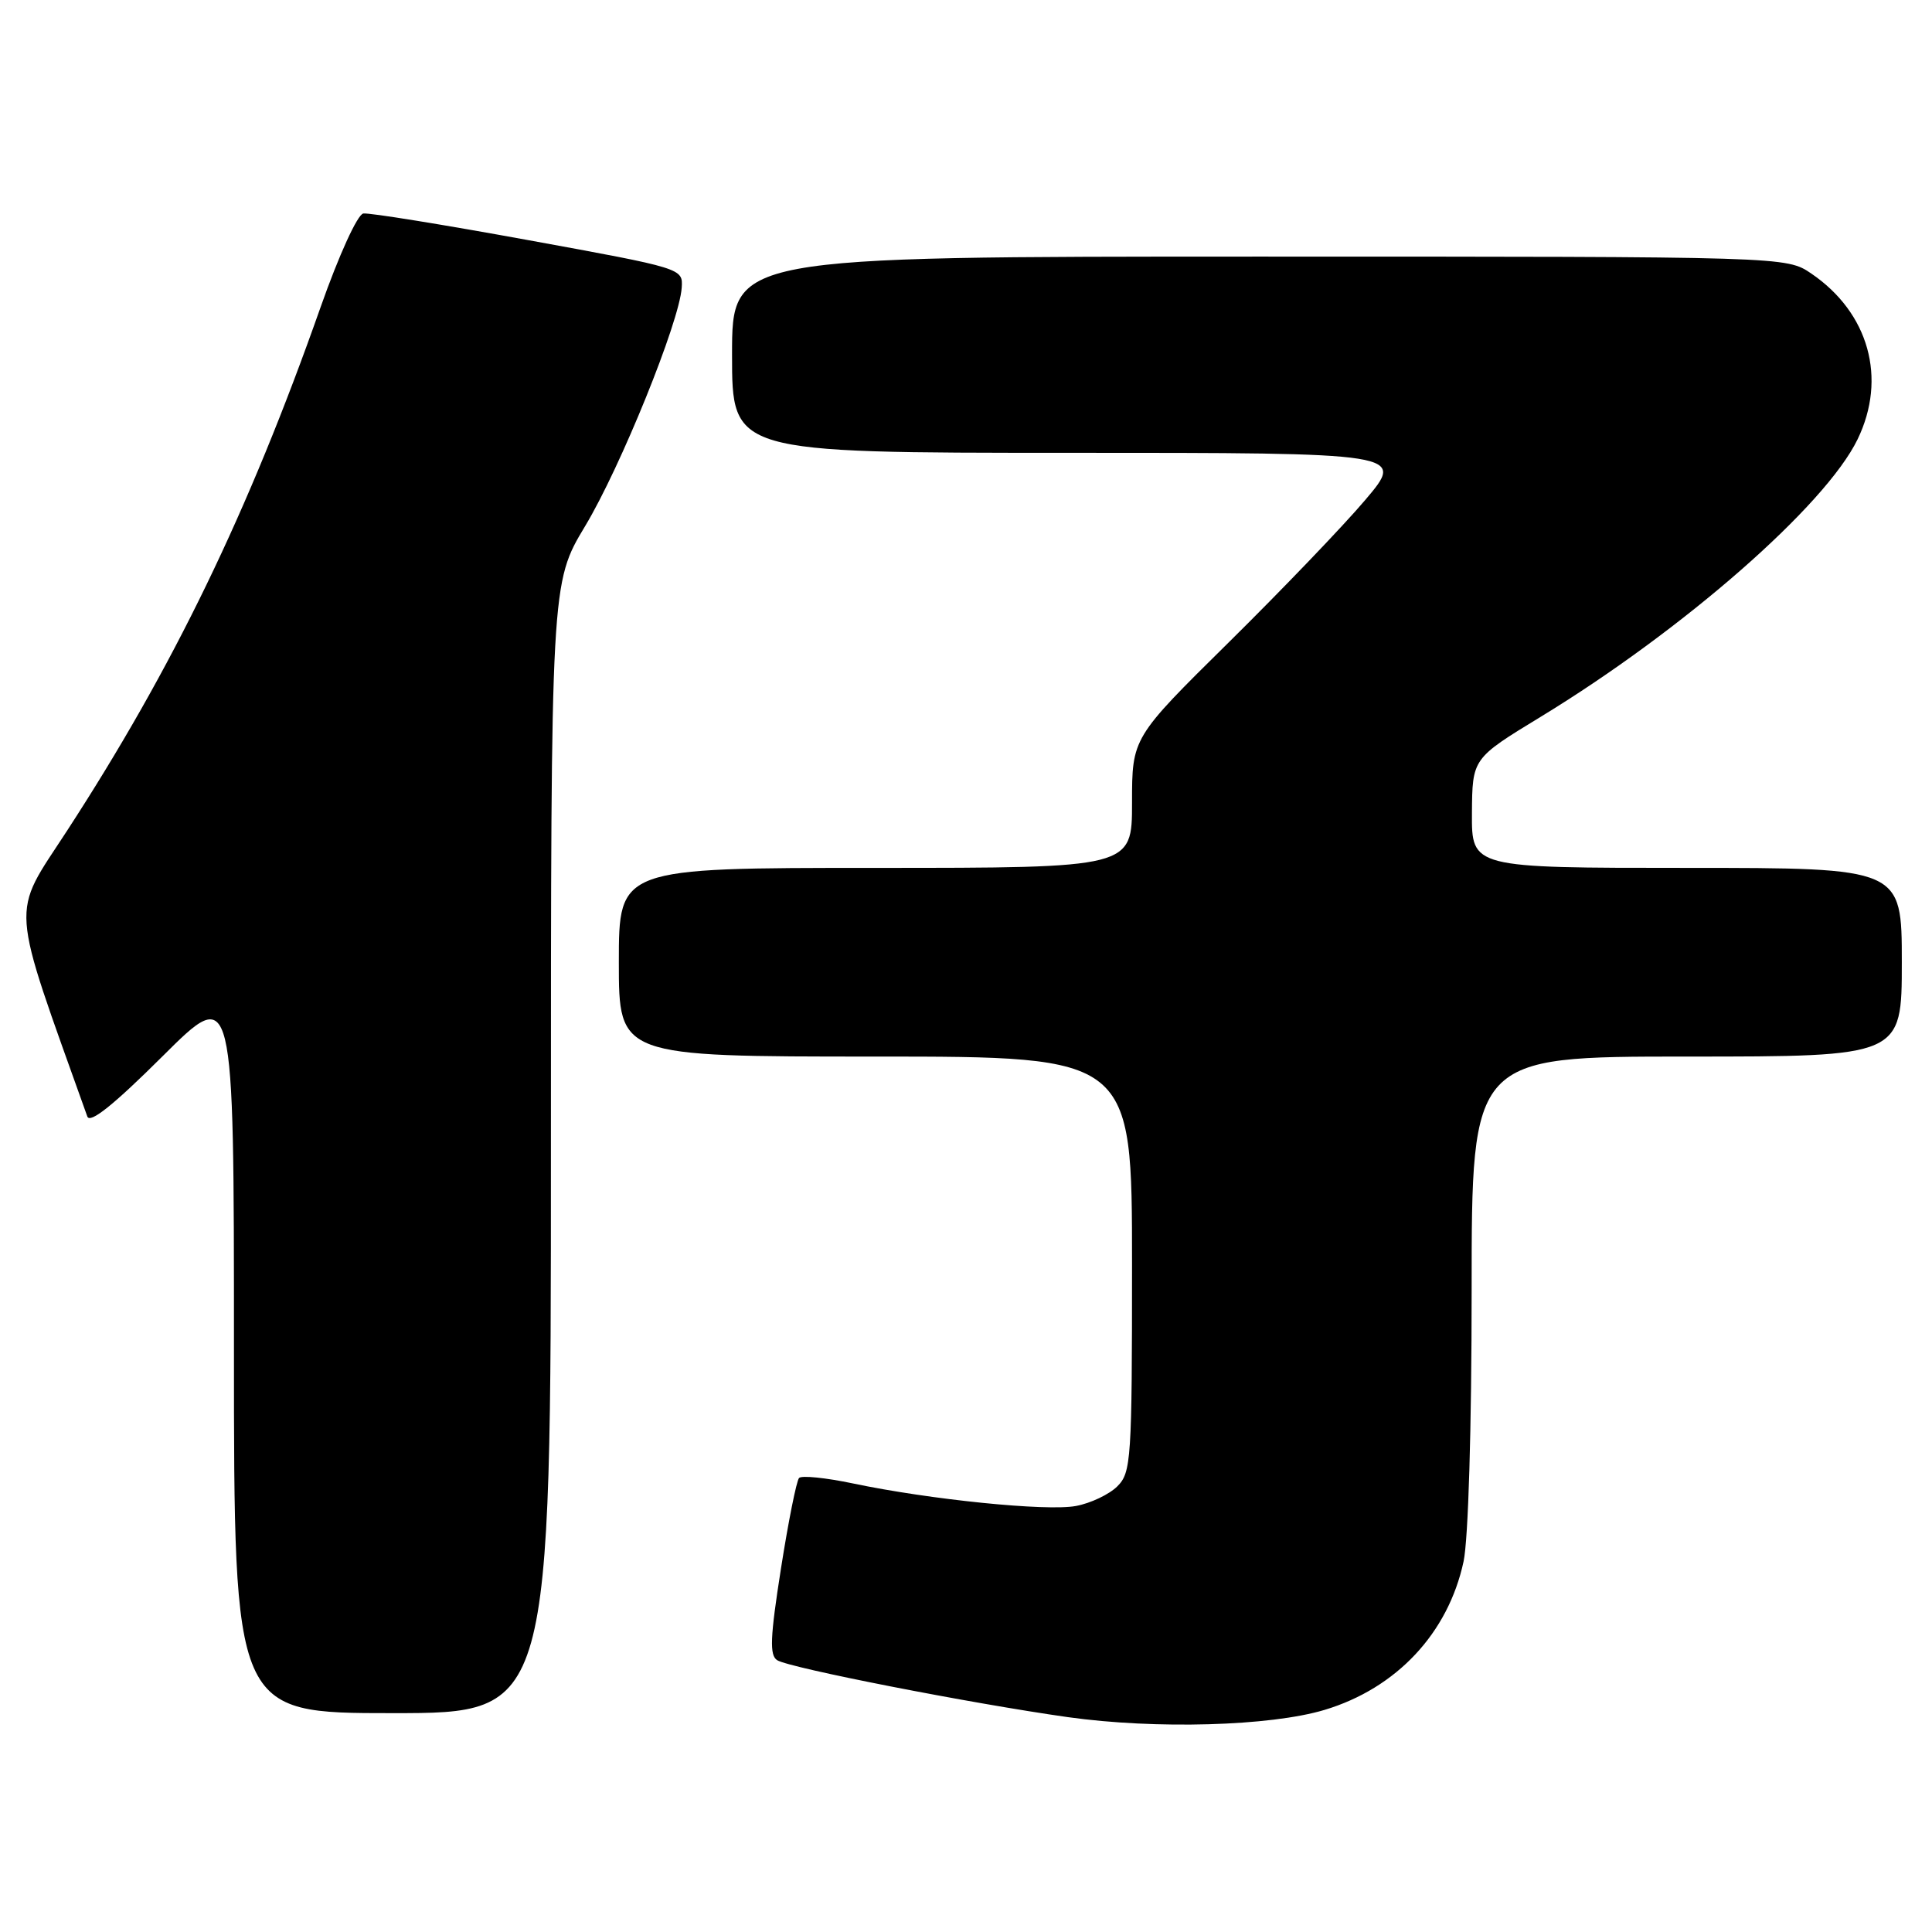 <?xml version="1.0" encoding="UTF-8" standalone="no"?>
<!DOCTYPE svg PUBLIC "-//W3C//DTD SVG 1.1//EN" "http://www.w3.org/Graphics/SVG/1.1/DTD/svg11.dtd" >
<svg xmlns="http://www.w3.org/2000/svg" xmlns:xlink="http://www.w3.org/1999/xlink" version="1.1" viewBox="0 0 256 256">
 <g >
 <path fill="currentColor"
d=" M 175.51 226.57 C 185.05 223.70 191.89 216.40 193.93 206.91 C 194.56 203.95 195.00 189.24 195.00 170.95 C 195.00 140.00 195.00 140.00 223.50 140.00 C 252.00 140.00 252.00 140.00 252.00 127.50 C 252.00 115.00 252.00 115.00 223.50 115.00 C 195.00 115.00 195.00 115.00 195.04 107.75 C 195.09 100.50 195.09 100.50 204.12 95.00 C 223.08 83.45 241.89 66.98 246.14 58.21 C 250.06 50.12 247.63 41.44 240.01 36.25 C 236.70 34.00 236.70 34.00 166.85 34.00 C 97.00 34.00 97.00 34.00 97.00 47.00 C 97.00 60.00 97.00 60.00 141.60 60.00 C 186.20 60.00 186.20 60.00 180.90 66.25 C 177.99 69.69 169.84 78.18 162.80 85.13 C 150.00 97.76 150.00 97.76 150.00 106.38 C 150.00 115.00 150.00 115.00 116.00 115.00 C 82.00 115.00 82.00 115.00 82.00 127.50 C 82.00 140.00 82.00 140.00 116.00 140.00 C 150.00 140.00 150.00 140.00 150.00 167.50 C 150.00 193.40 149.89 195.11 148.06 196.94 C 146.99 198.01 144.52 199.19 142.57 199.55 C 138.70 200.28 123.22 198.71 113.00 196.56 C 109.42 195.81 106.22 195.48 105.88 195.84 C 105.54 196.21 104.46 201.61 103.48 207.85 C 102.04 217.01 101.95 219.35 102.99 219.99 C 104.66 221.02 128.68 225.72 141.50 227.53 C 153.14 229.16 168.32 228.73 175.51 226.57 Z  M 73.00 152.13 C 73.00 77.25 73.00 77.25 77.54 69.70 C 82.24 61.88 90.04 42.63 90.33 38.12 C 90.50 35.56 90.49 35.56 70.00 31.82 C 58.72 29.76 48.89 28.17 48.14 28.29 C 47.37 28.41 44.91 33.80 42.48 40.70 C 32.91 67.87 22.93 88.48 8.87 110.10 C 1.39 121.60 1.20 118.88 11.57 147.94 C 11.92 148.92 15.06 146.41 21.54 139.96 C 31.00 130.54 31.00 130.54 31.00 178.77 C 31.00 227.00 31.00 227.00 52.00 227.00 C 73.00 227.00 73.00 227.00 73.00 152.13 Z "/>
</g>
</svg>
